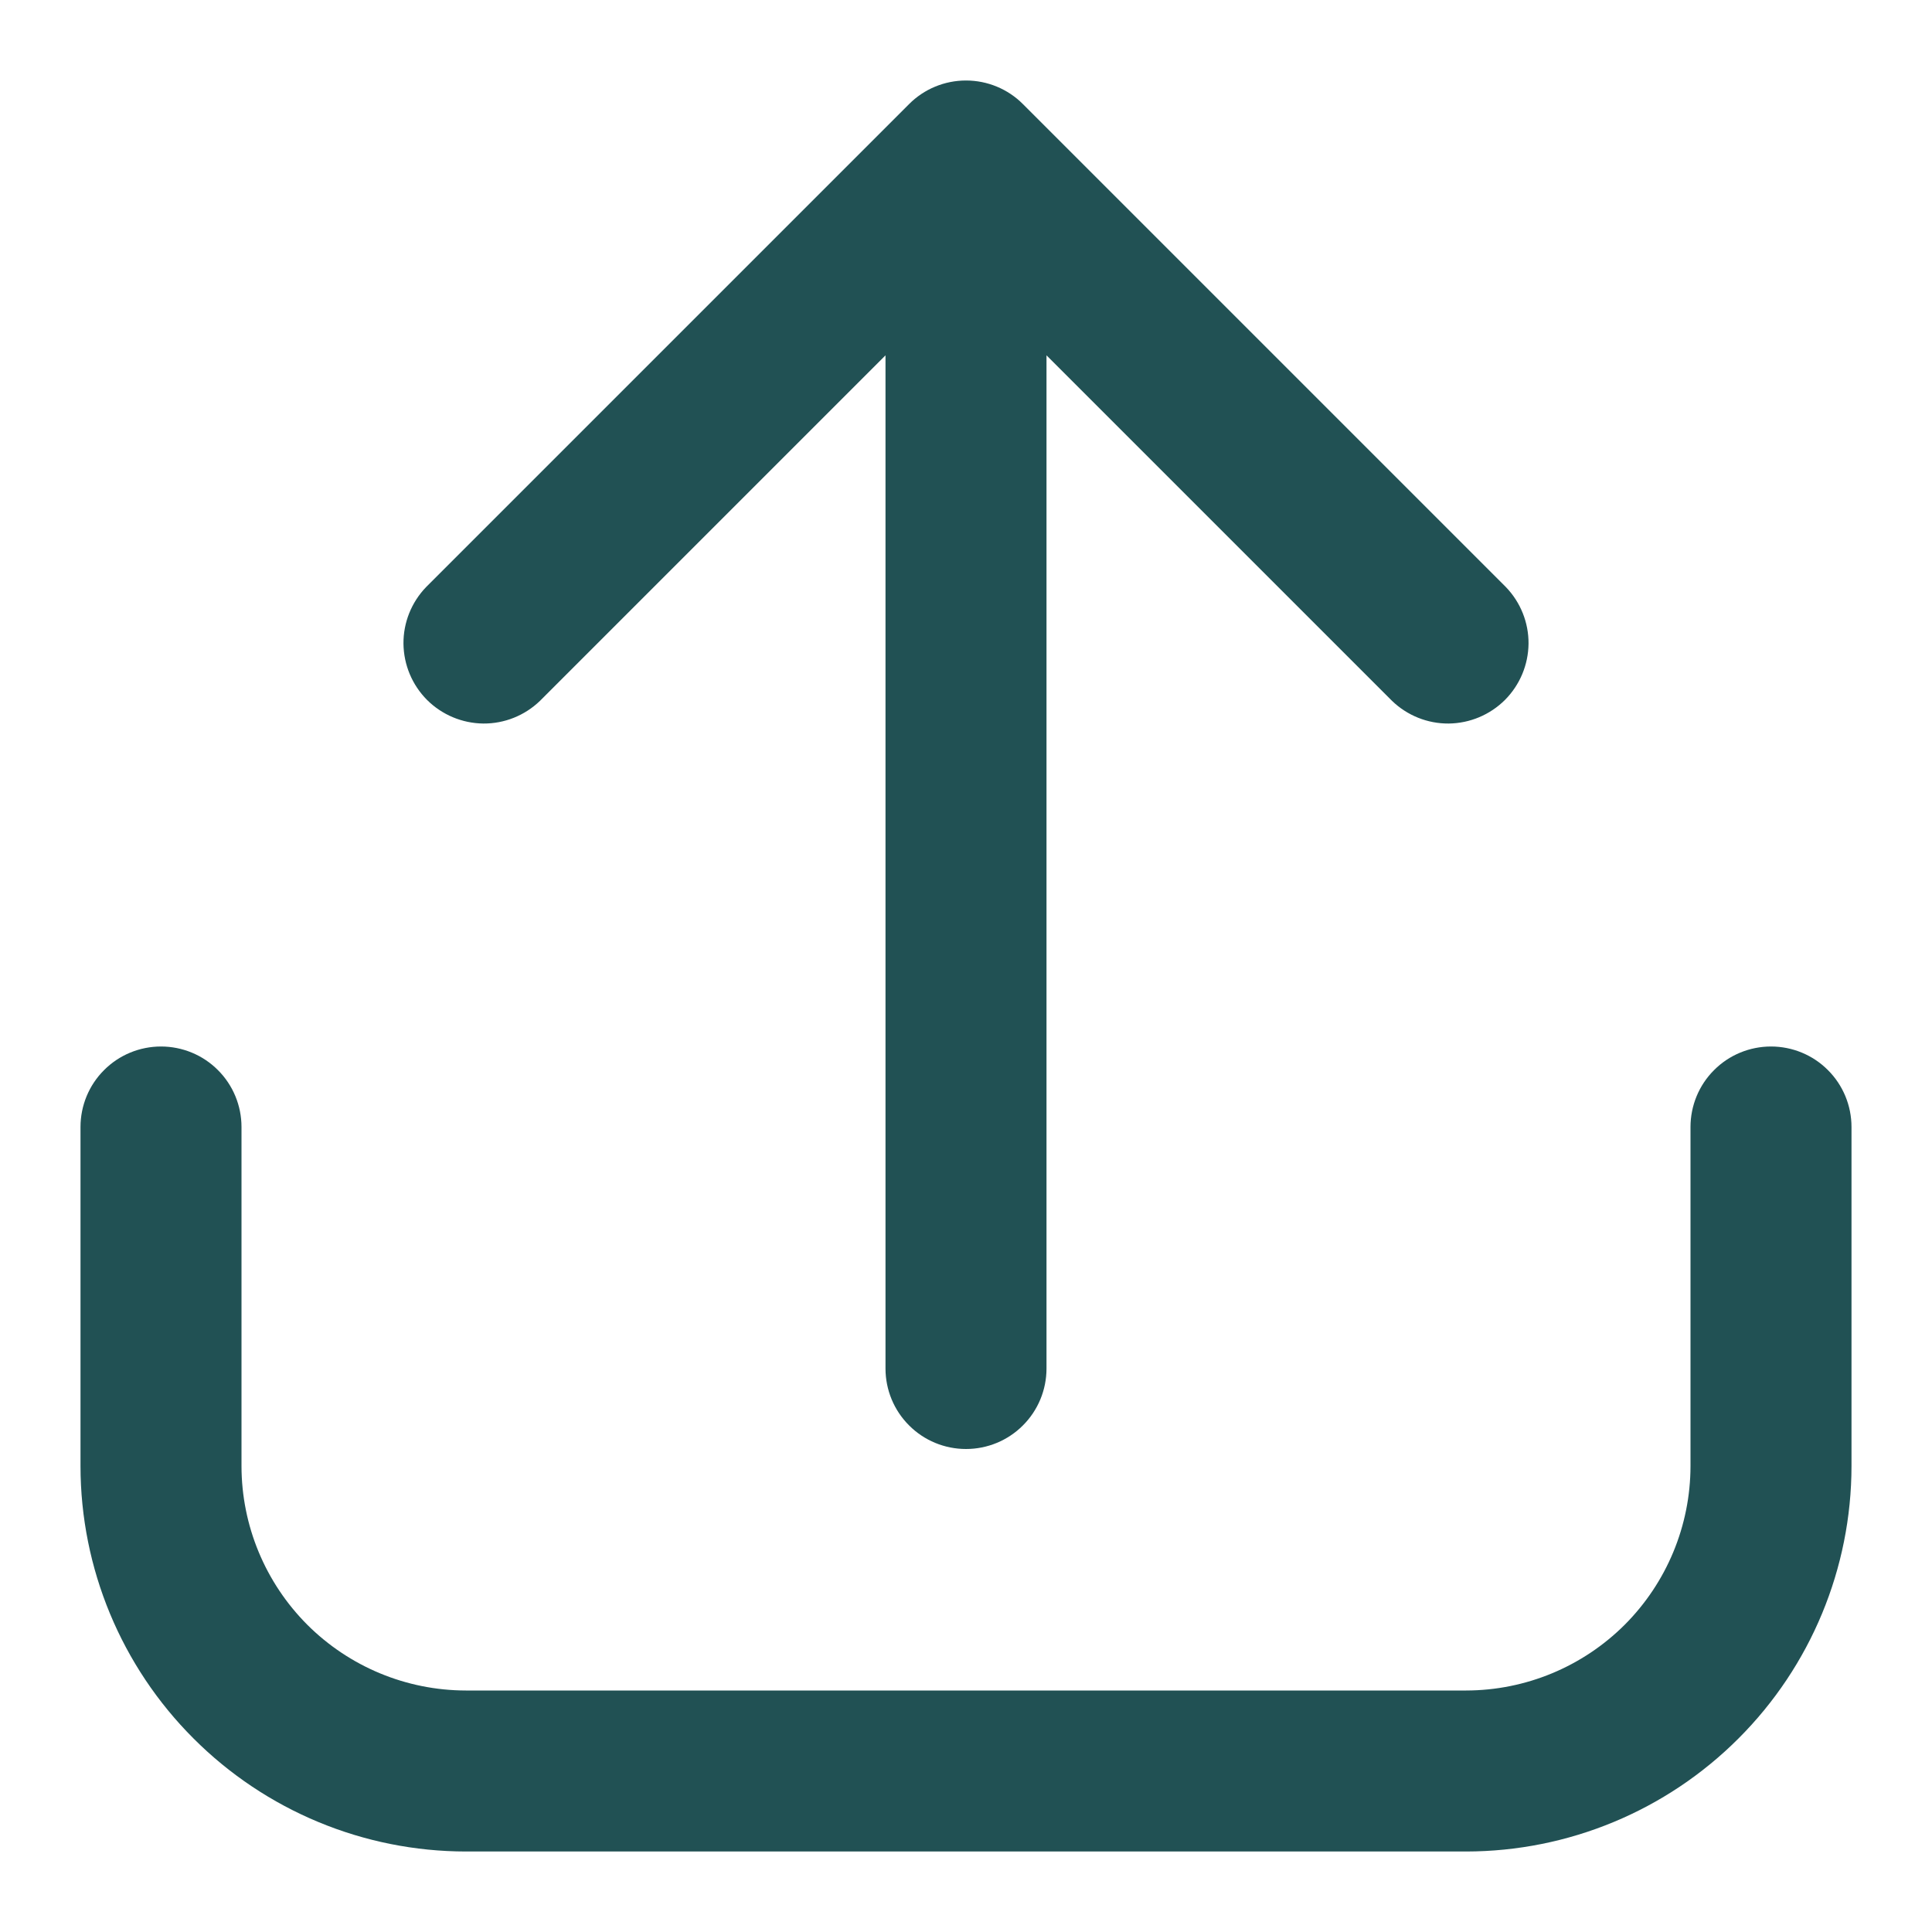<svg width="18" height="18" viewBox="0 0 24 24" fill="none" xmlns="http://www.w3.org/2000/svg">
<path d="M22 13C21.735 13 21.48 13.105 21.293 13.293C21.105 13.48 21 13.735 21 14V18.213C20.999 18.952 20.705 19.66 20.183 20.183C19.66 20.705 18.952 20.999 18.213 21H5.787C5.048 20.999 4.34 20.705 3.817 20.183C3.295 19.66 3.001 18.952 3 18.213V14C3 13.735 2.895 13.48 2.707 13.293C2.52 13.105 2.265 13 2 13C1.735 13 1.48 13.105 1.293 13.293C1.105 13.48 1 13.735 1 14V18.213C1.001 19.482 1.506 20.699 2.404 21.596C3.301 22.494 4.518 22.999 5.787 23H18.213C19.482 22.999 20.699 22.494 21.596 21.596C22.494 20.699 22.999 19.482 23 18.213V14C23 13.735 22.895 13.48 22.707 13.293C22.52 13.105 22.265 13 22 13Z" fill="#215154"/>
<path d="M6.707 8.707L11 4.414V17C11 17.265 11.105 17.52 11.293 17.707C11.48 17.895 11.735 18 12 18C12.265 18 12.52 17.895 12.707 17.707C12.895 17.52 13 17.265 13 17V4.414L17.293 8.707C17.482 8.889 17.734 8.99 17.996 8.988C18.259 8.985 18.509 8.88 18.695 8.695C18.88 8.509 18.985 8.259 18.988 7.996C18.99 7.734 18.889 7.482 18.707 7.293L12.707 1.293C12.52 1.105 12.265 1 12 1C11.735 1 11.48 1.105 11.293 1.293L5.293 7.293C5.111 7.482 5.01 7.734 5.012 7.996C5.015 8.259 5.12 8.509 5.305 8.695C5.491 8.88 5.741 8.985 6.004 8.988C6.266 8.99 6.518 8.889 6.707 8.707Z" fill="#215154"/>
</svg>
